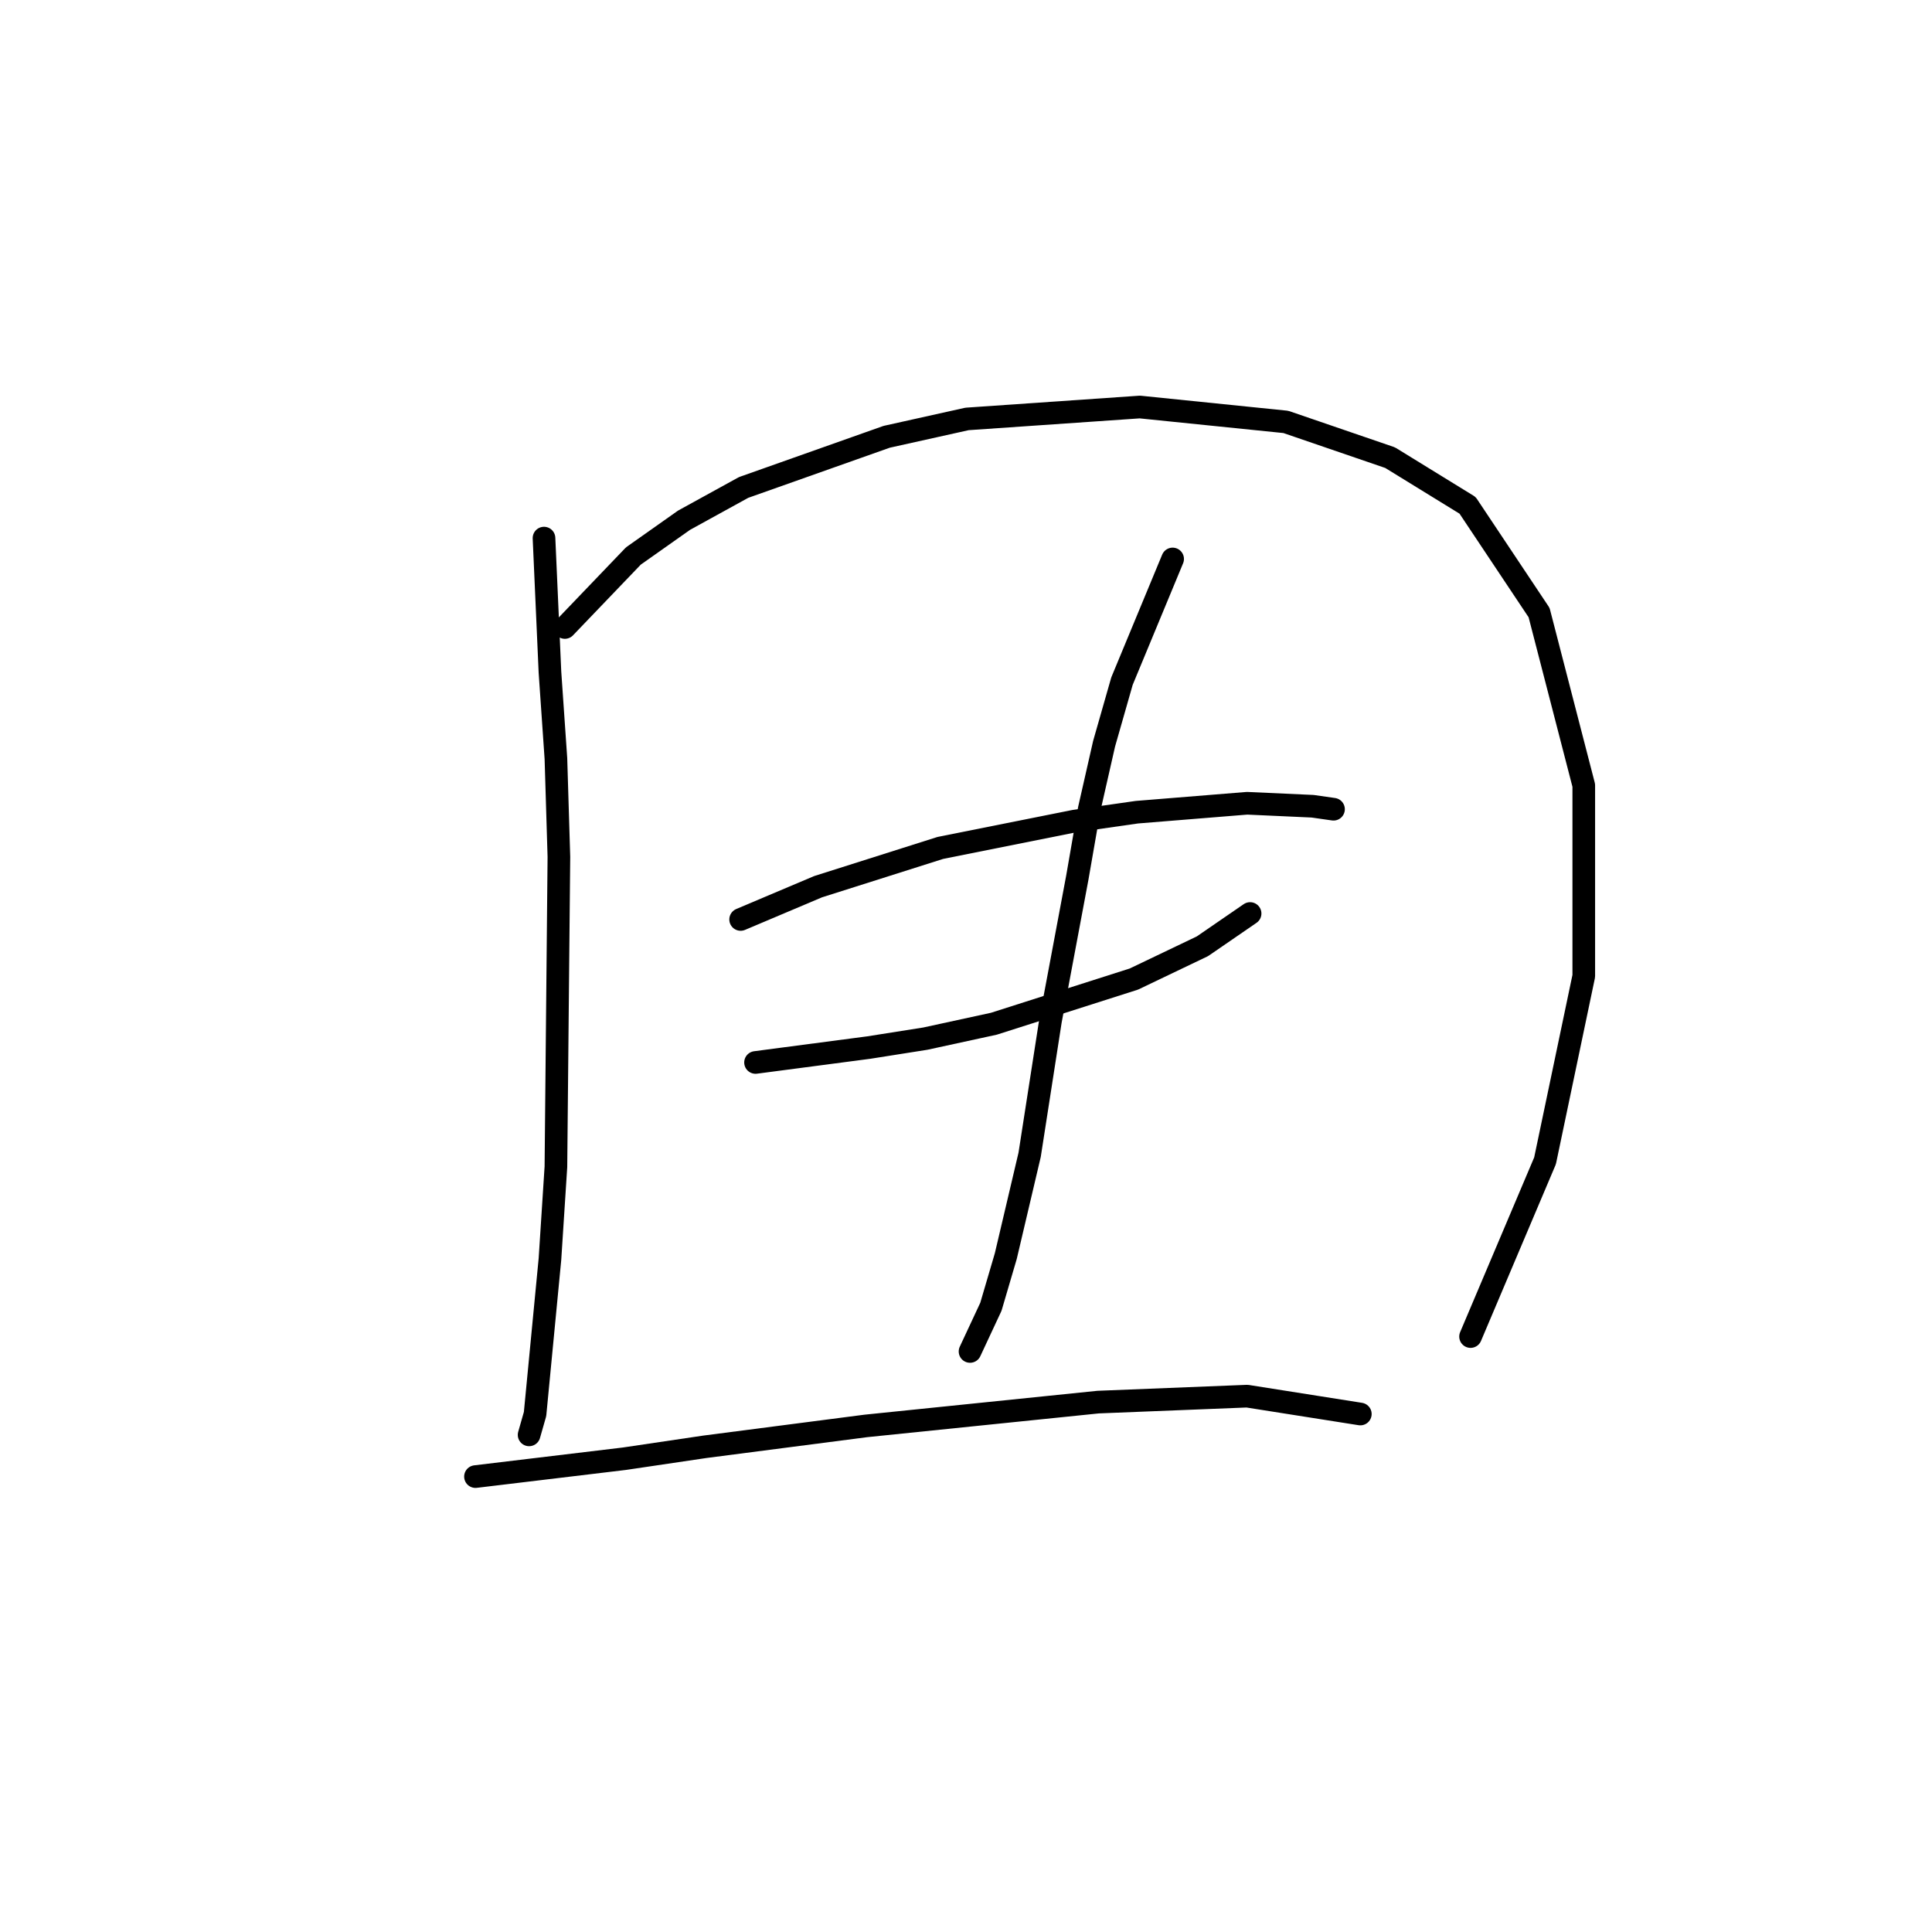 <?xml version="1.0" standalone="no"?>
    <svg width="256" height="256" xmlns="http://www.w3.org/2000/svg" version="1.1">
    <polyline stroke="black" stroke-width="3" stroke-linecap="round" fill="transparent" stroke-linejoin="round" points="72.083 71.302 72.872 89.067 73.662 100.515 74.057 113.543 73.662 154.599 72.872 166.837 70.898 187.365 70.109 190.129 70.109 190.129 " />
        <polyline stroke="black" stroke-width="3" stroke-linecap="round" fill="transparent" stroke-linejoin="round" points="74.846 83.145 83.926 73.671 90.637 68.934 98.532 64.591 117.482 57.88 128.14 55.511 151.037 53.932 170.381 55.906 184.198 60.643 194.462 66.96 203.937 81.172 209.858 104.068 209.858 129.334 204.726 153.81 194.857 177.101 194.857 177.101 " />
        <polyline stroke="black" stroke-width="3" stroke-linecap="round" fill="transparent" stroke-linejoin="round" points="98.138 121.833 108.402 117.491 124.587 112.359 142.352 108.806 150.642 107.621 165.249 106.437 173.934 106.832 176.697 107.227 176.697 107.227 " />
        <polyline stroke="black" stroke-width="3" stroke-linecap="round" fill="transparent" stroke-linejoin="round" points="100.112 140.782 115.113 138.808 122.614 137.624 131.693 135.65 150.248 129.729 159.327 125.386 165.644 121.044 165.644 121.044 " />
        <polyline stroke="black" stroke-width="3" stroke-linecap="round" fill="transparent" stroke-linejoin="round" points="155.38 74.066 148.669 90.251 146.3 98.542 144.326 107.227 142.747 116.306 139.194 135.255 136.431 153.02 133.272 166.442 131.299 173.154 128.535 179.075 128.535 179.075 " />
        <polyline stroke="black" stroke-width="3" stroke-linecap="round" fill="transparent" stroke-linejoin="round" points="63.003 195.656 82.742 193.287 93.4 191.708 114.718 188.944 145.51 185.786 165.249 184.997 180.25 187.365 180.25 187.365 " />
        </svg>